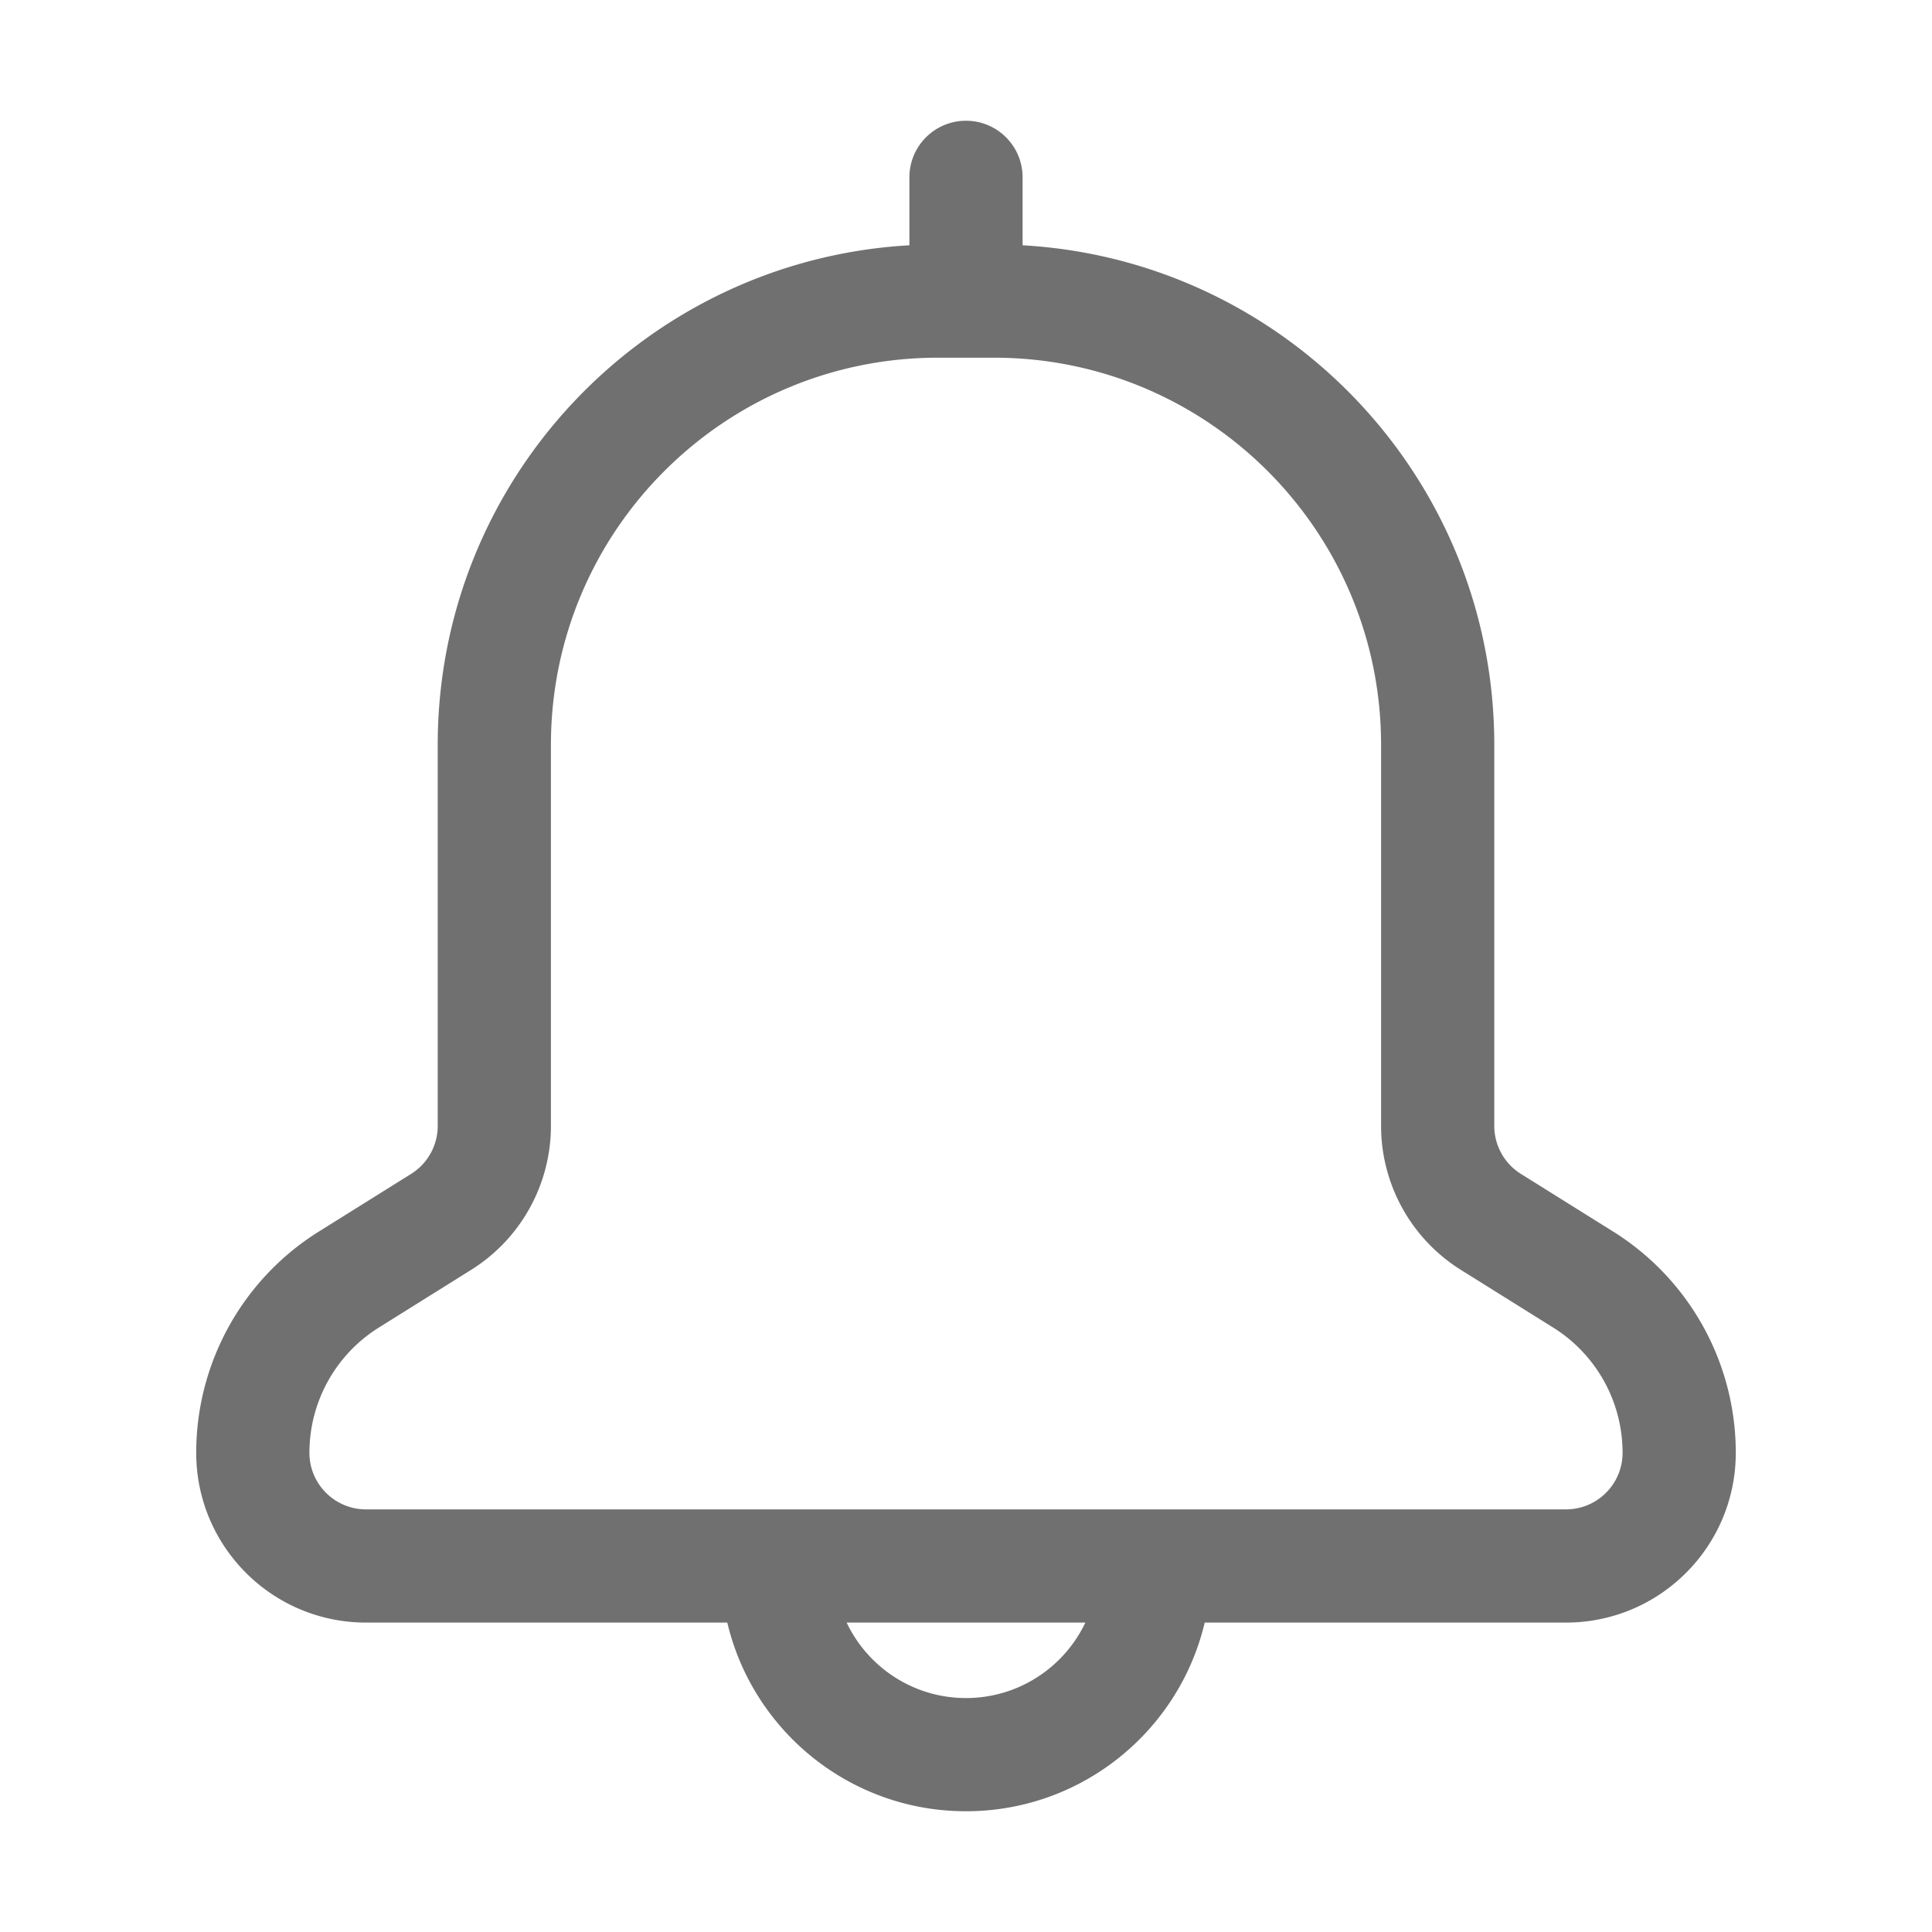 <?xml version="1.0" standalone="no"?><!DOCTYPE svg PUBLIC "-//W3C//DTD SVG 1.1//EN" "http://www.w3.org/Graphics/SVG/1.1/DTD/svg11.dtd"><svg t="1705141881984" class="icon" viewBox="0 0 1024 1024" version="1.1" xmlns="http://www.w3.org/2000/svg" p-id="8415" xmlns:xlink="http://www.w3.org/1999/xlink" width="32" height="32"><path d="M512 64c16.569 0 30 13.431 30 30l0.003 36.008C681.395 137.891 792 253.424 792 394.79v201.955a30 30 0 0 0 14.1 25.44l48.92 30.575C895.443 678.025 920 722.331 920 770c0 49.706-40.294 90-90 90H638.521C624.978 917.335 573.471 960 512 960c-61.471 0-112.978-42.666-126.521-100H194c-49.706 0-90-40.294-90-90 0-47.669 24.557-91.975 64.98-117.24l48.92-30.575a30 30 0 0 0 14.1-25.44V394.79c0-141.366 110.605-256.9 249.998-264.782L482 94c0-16.569 13.431-30 30-30z m63.264 796H448.736c11.235 23.65 35.34 40 63.264 40s52.03-16.35 63.264-40zM526.79 189.58h-29.58C383.876 189.58 292 281.454 292 394.79v201.955a90 90 0 0 1-42.3 76.32l-48.92 30.575A78.255 78.255 0 0 0 164 770c0 16.569 13.431 30 30 30h636c16.569 0 30-13.431 30-30 0-26.981-13.9-52.06-36.78-66.36l-48.92-30.575a90 90 0 0 1-42.3-76.32V394.79c0-113.335-91.876-205.21-205.21-205.21z" fill="#707070" p-id="8416"></path></svg>